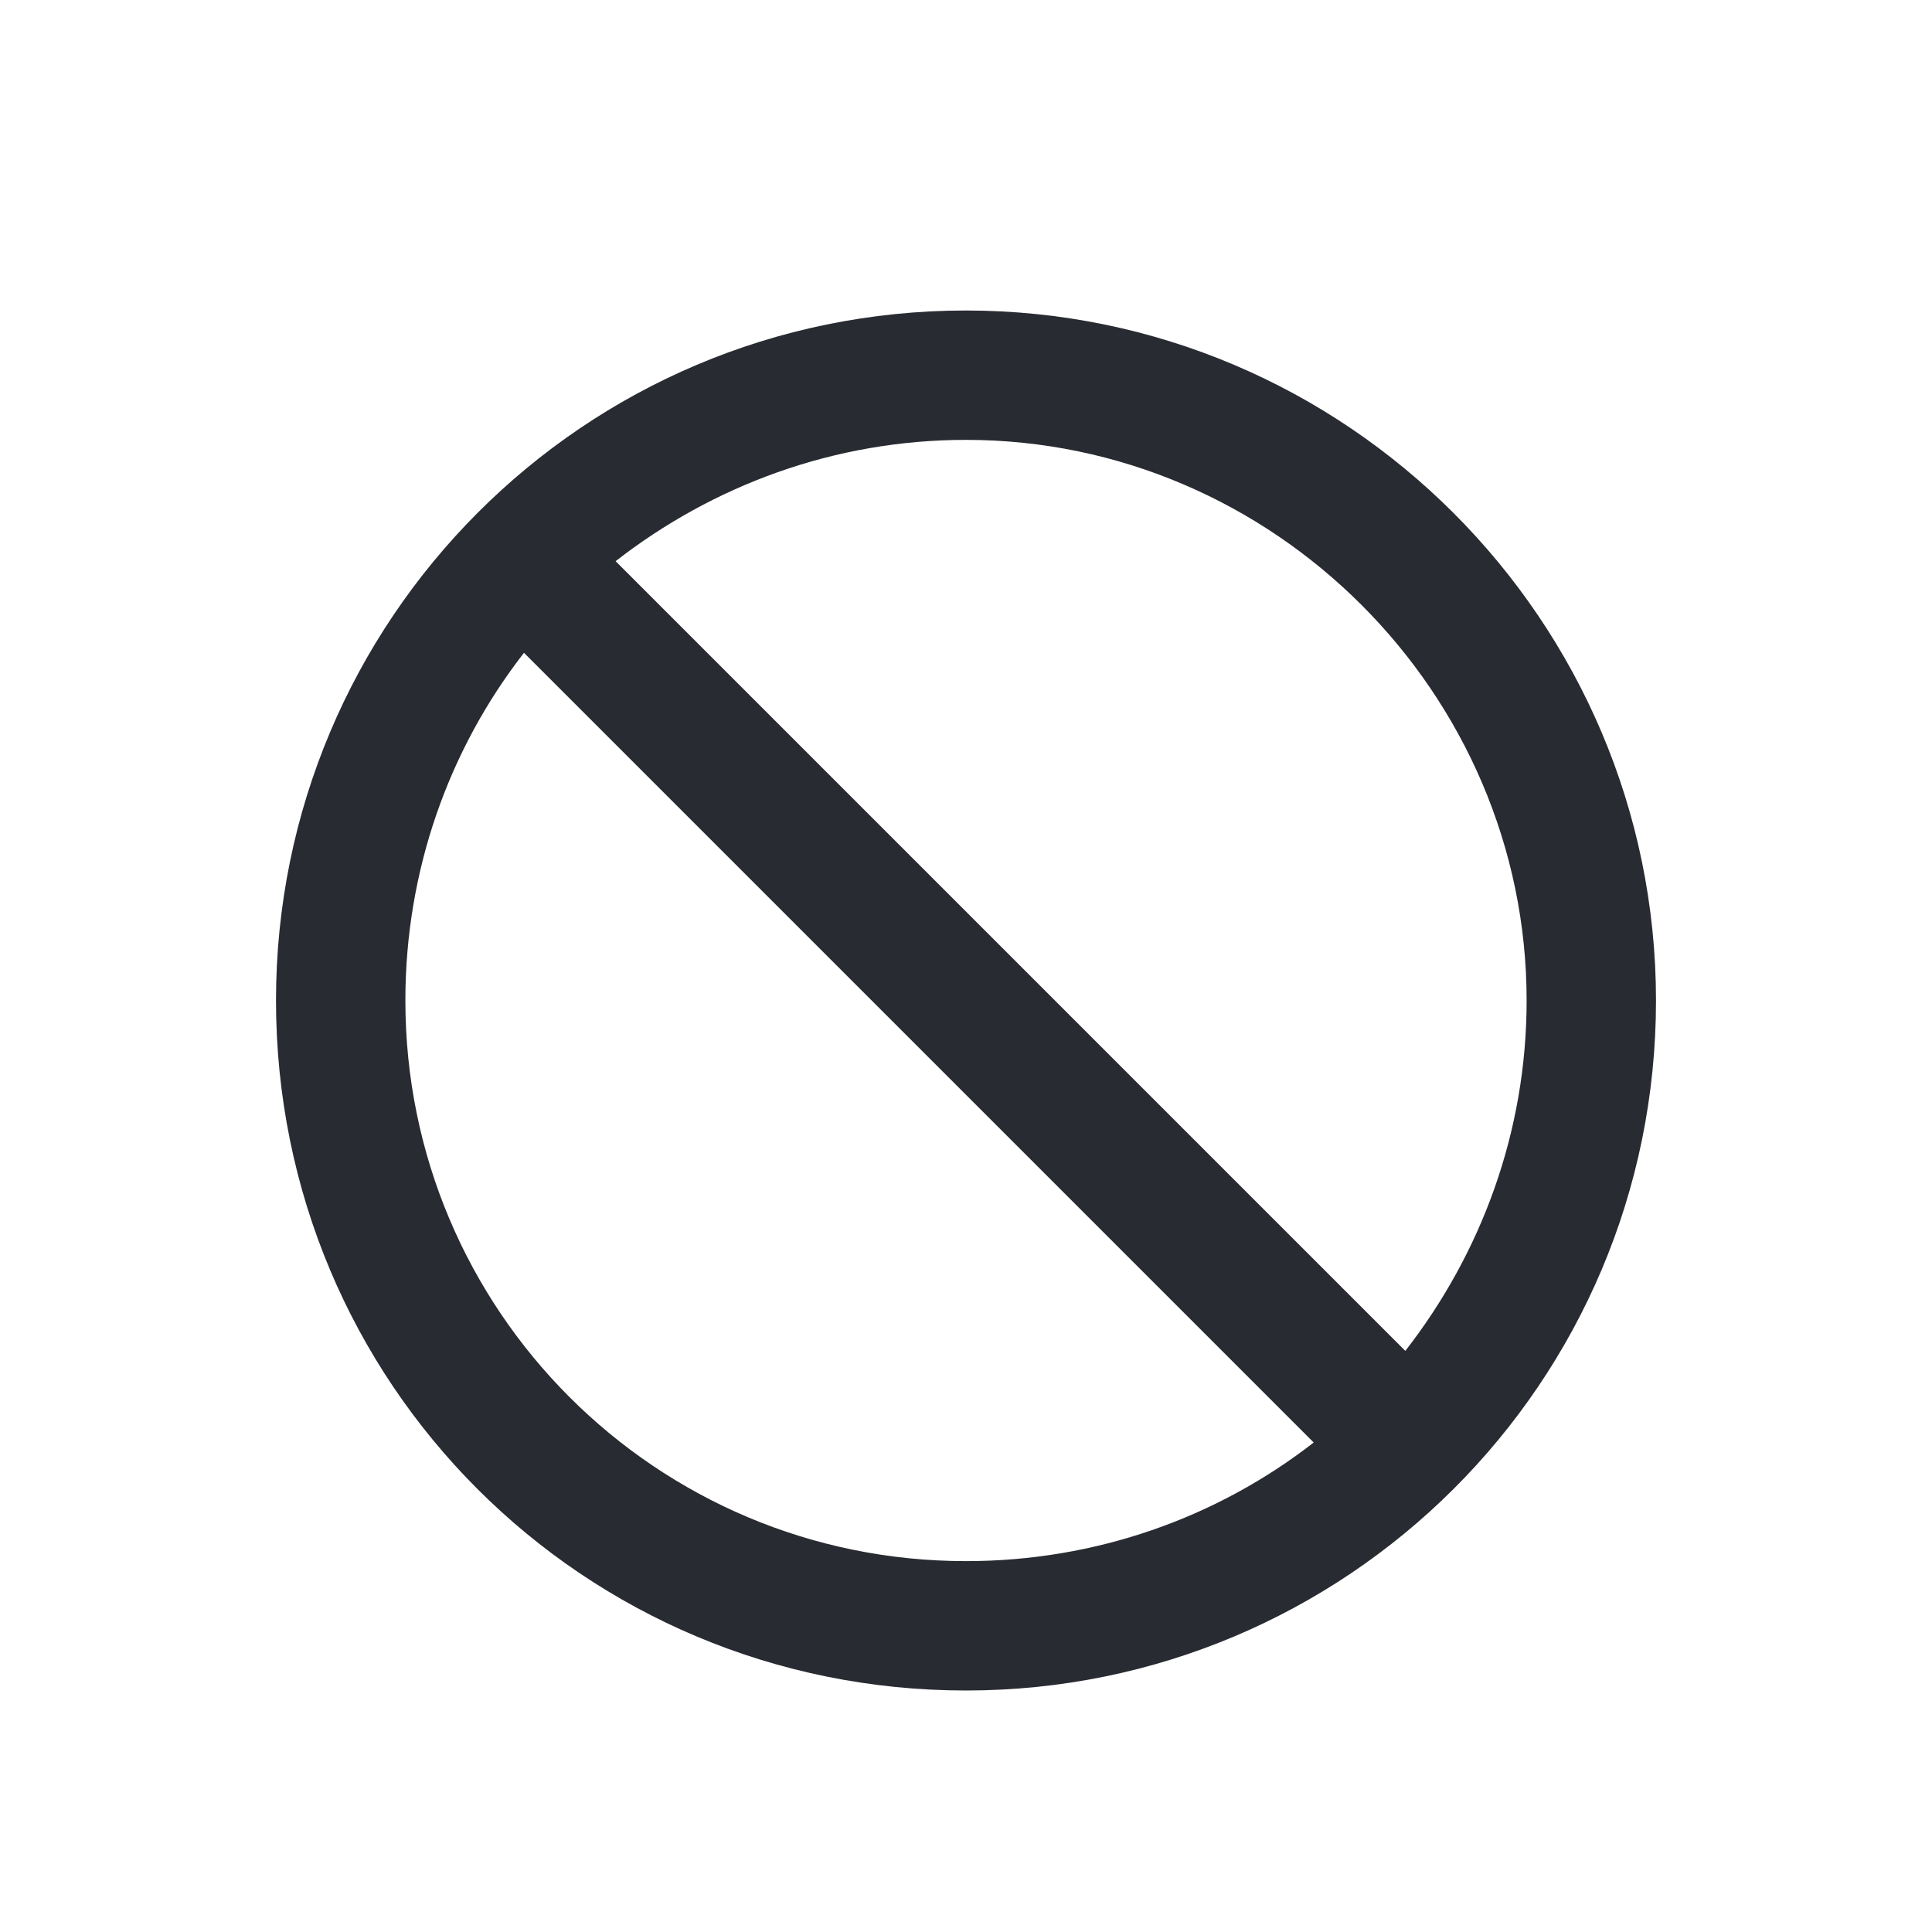 <svg width="28" height="28" viewBox="0 0 28 28" fill="none" xmlns="http://www.w3.org/2000/svg">
<path d="M24 14.5C24 20.047 19.508 24.5 14 24.5C8.453 24.5 4 20.047 4 14.5C4 8.992 8.453 4.5 14 4.5C19.508 4.5 24 8.992 24 14.5ZM7.594 9.461C6.5 10.867 5.875 12.625 5.875 14.5C5.875 18.992 9.508 22.625 14 22.625C15.875 22.625 17.633 22 19.039 20.906L7.594 9.461ZM22.125 14.5C22.125 10.047 18.453 6.375 14 6.375C12.086 6.375 10.328 7.039 8.922 8.133L20.367 19.578C21.461 18.172 22.125 16.414 22.125 14.5Z" fill="#292B32"/>
</svg>
